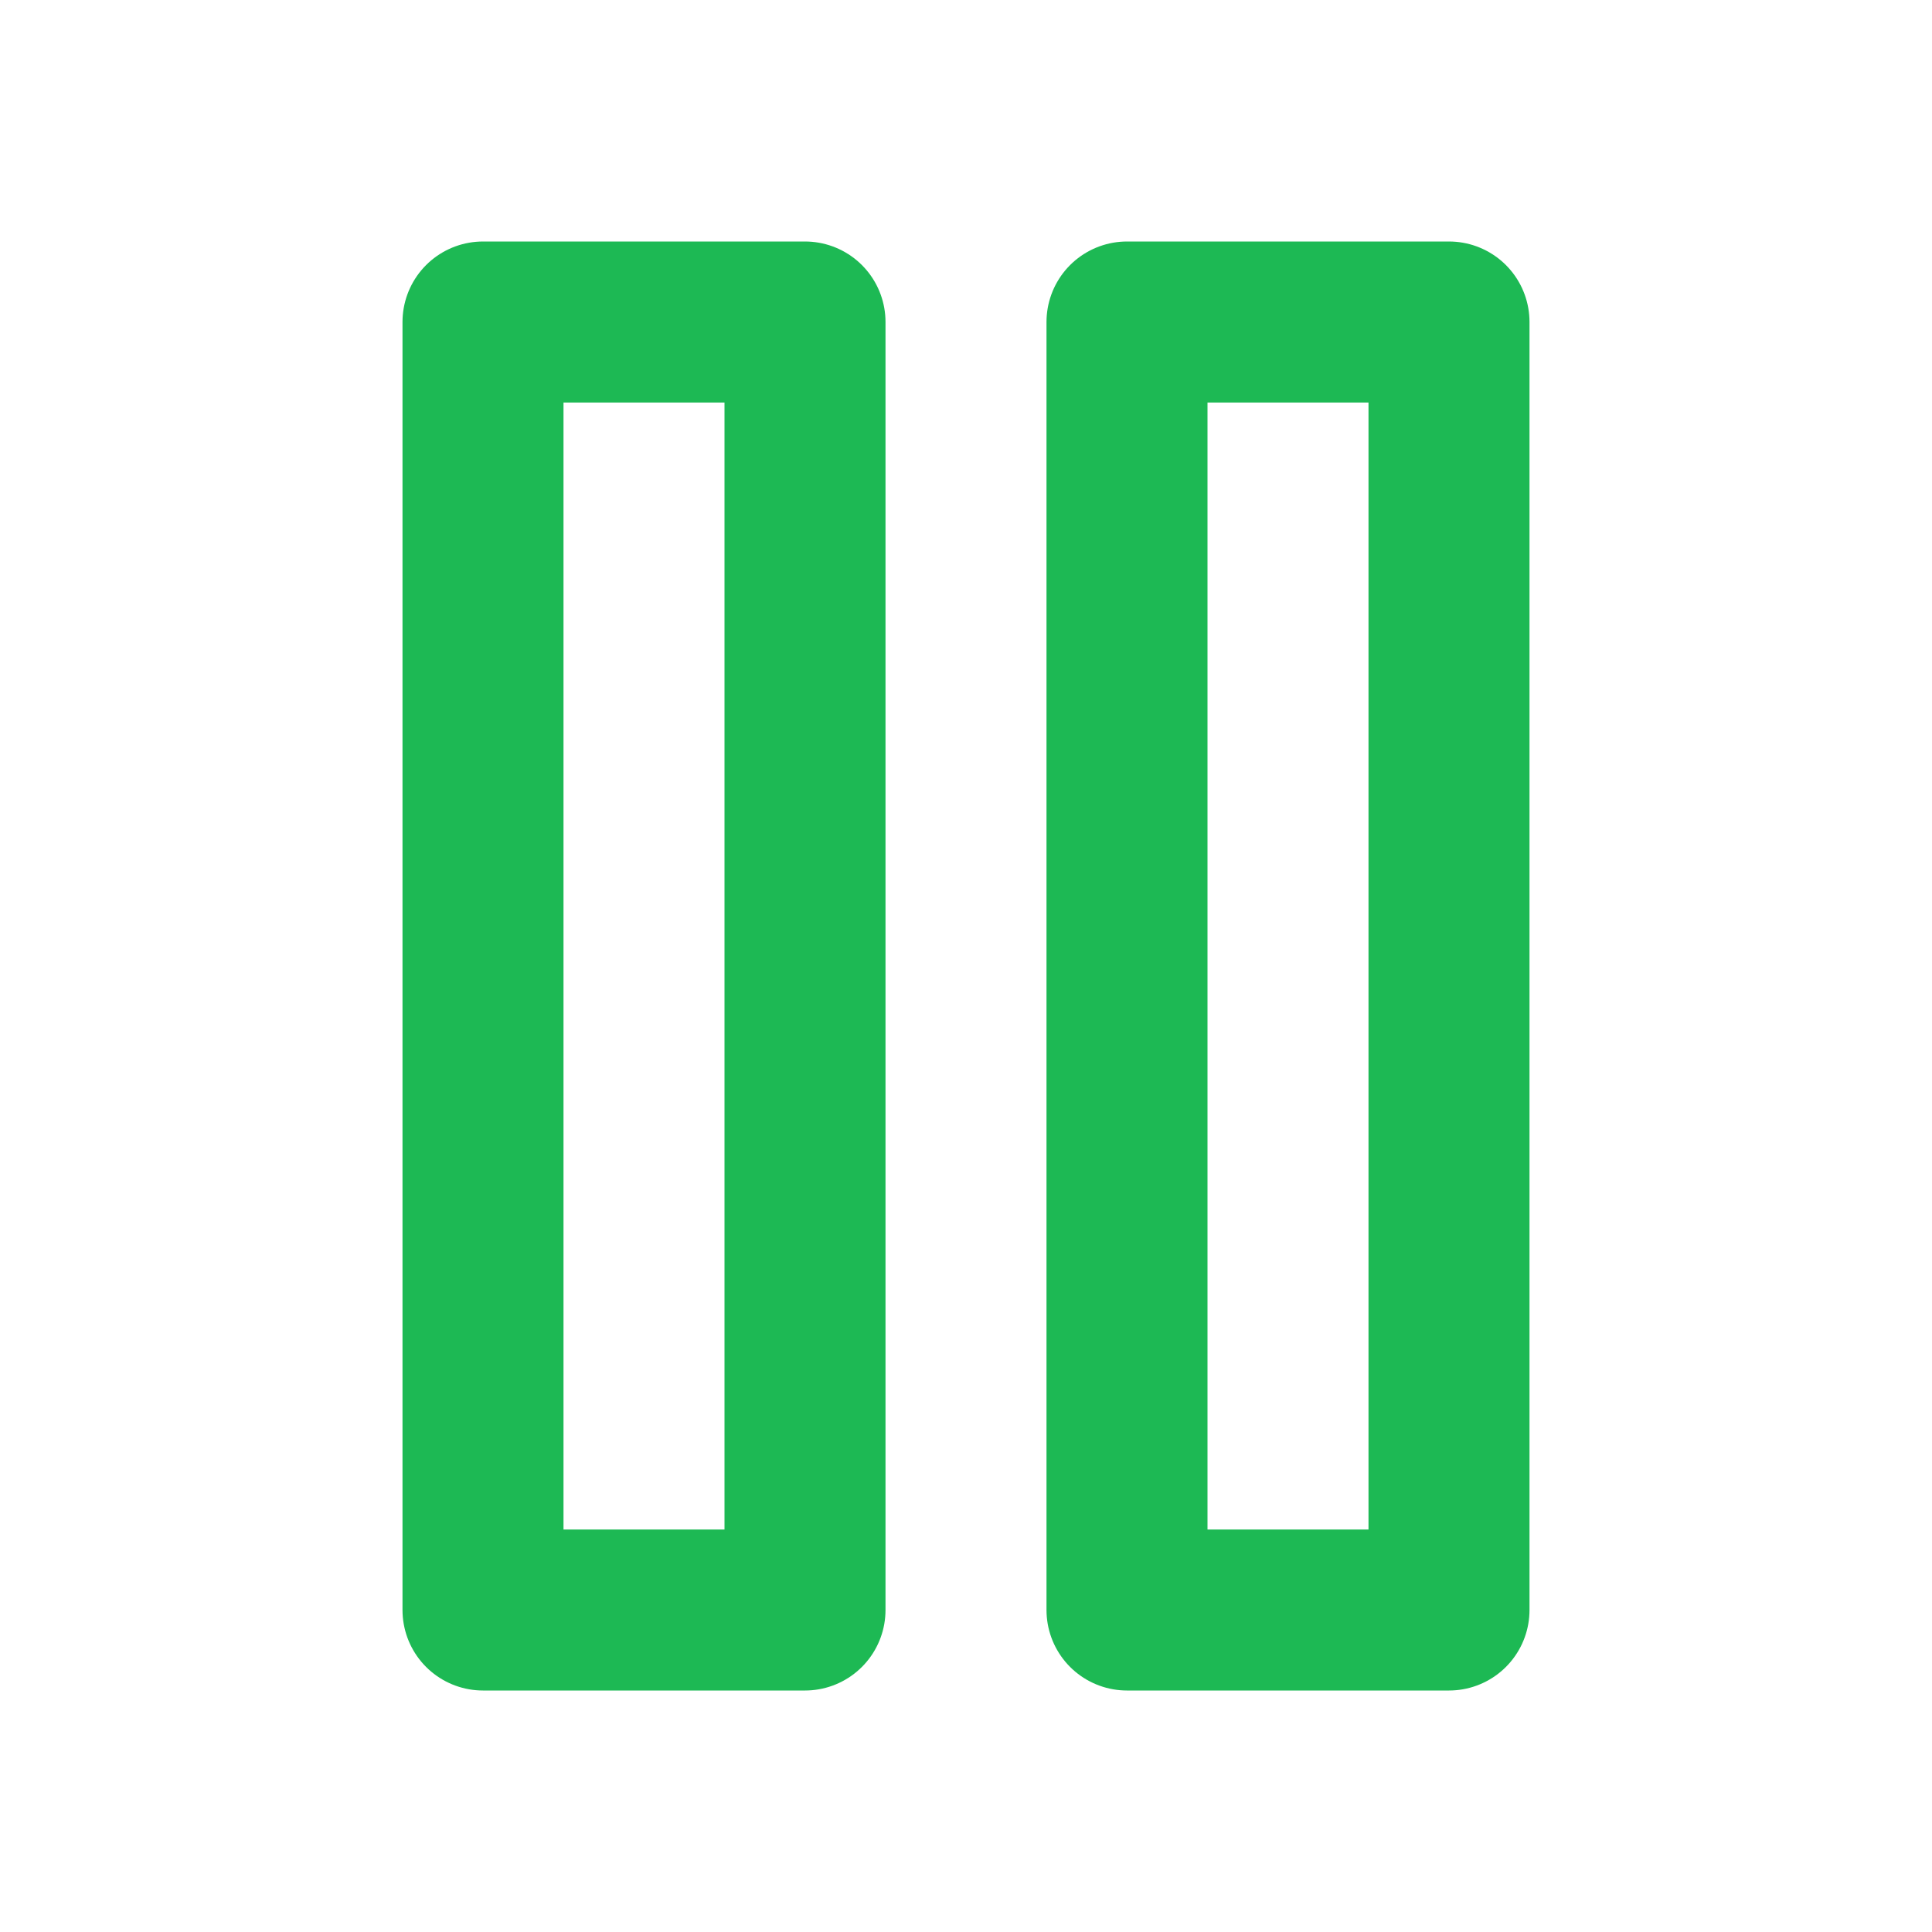 <svg xmlns="http://www.w3.org/2000/svg" width="24" height="24" viewBox="0 0 24 24" fill="none" stroke="#1db954" stroke-width="2" stroke-linecap="round" stroke-linejoin="round" class="feather feather-pause"><rect x="6" y="4" width="4" height="16"></rect><rect x="14" y="4" width="4" height="16"></rect></svg>